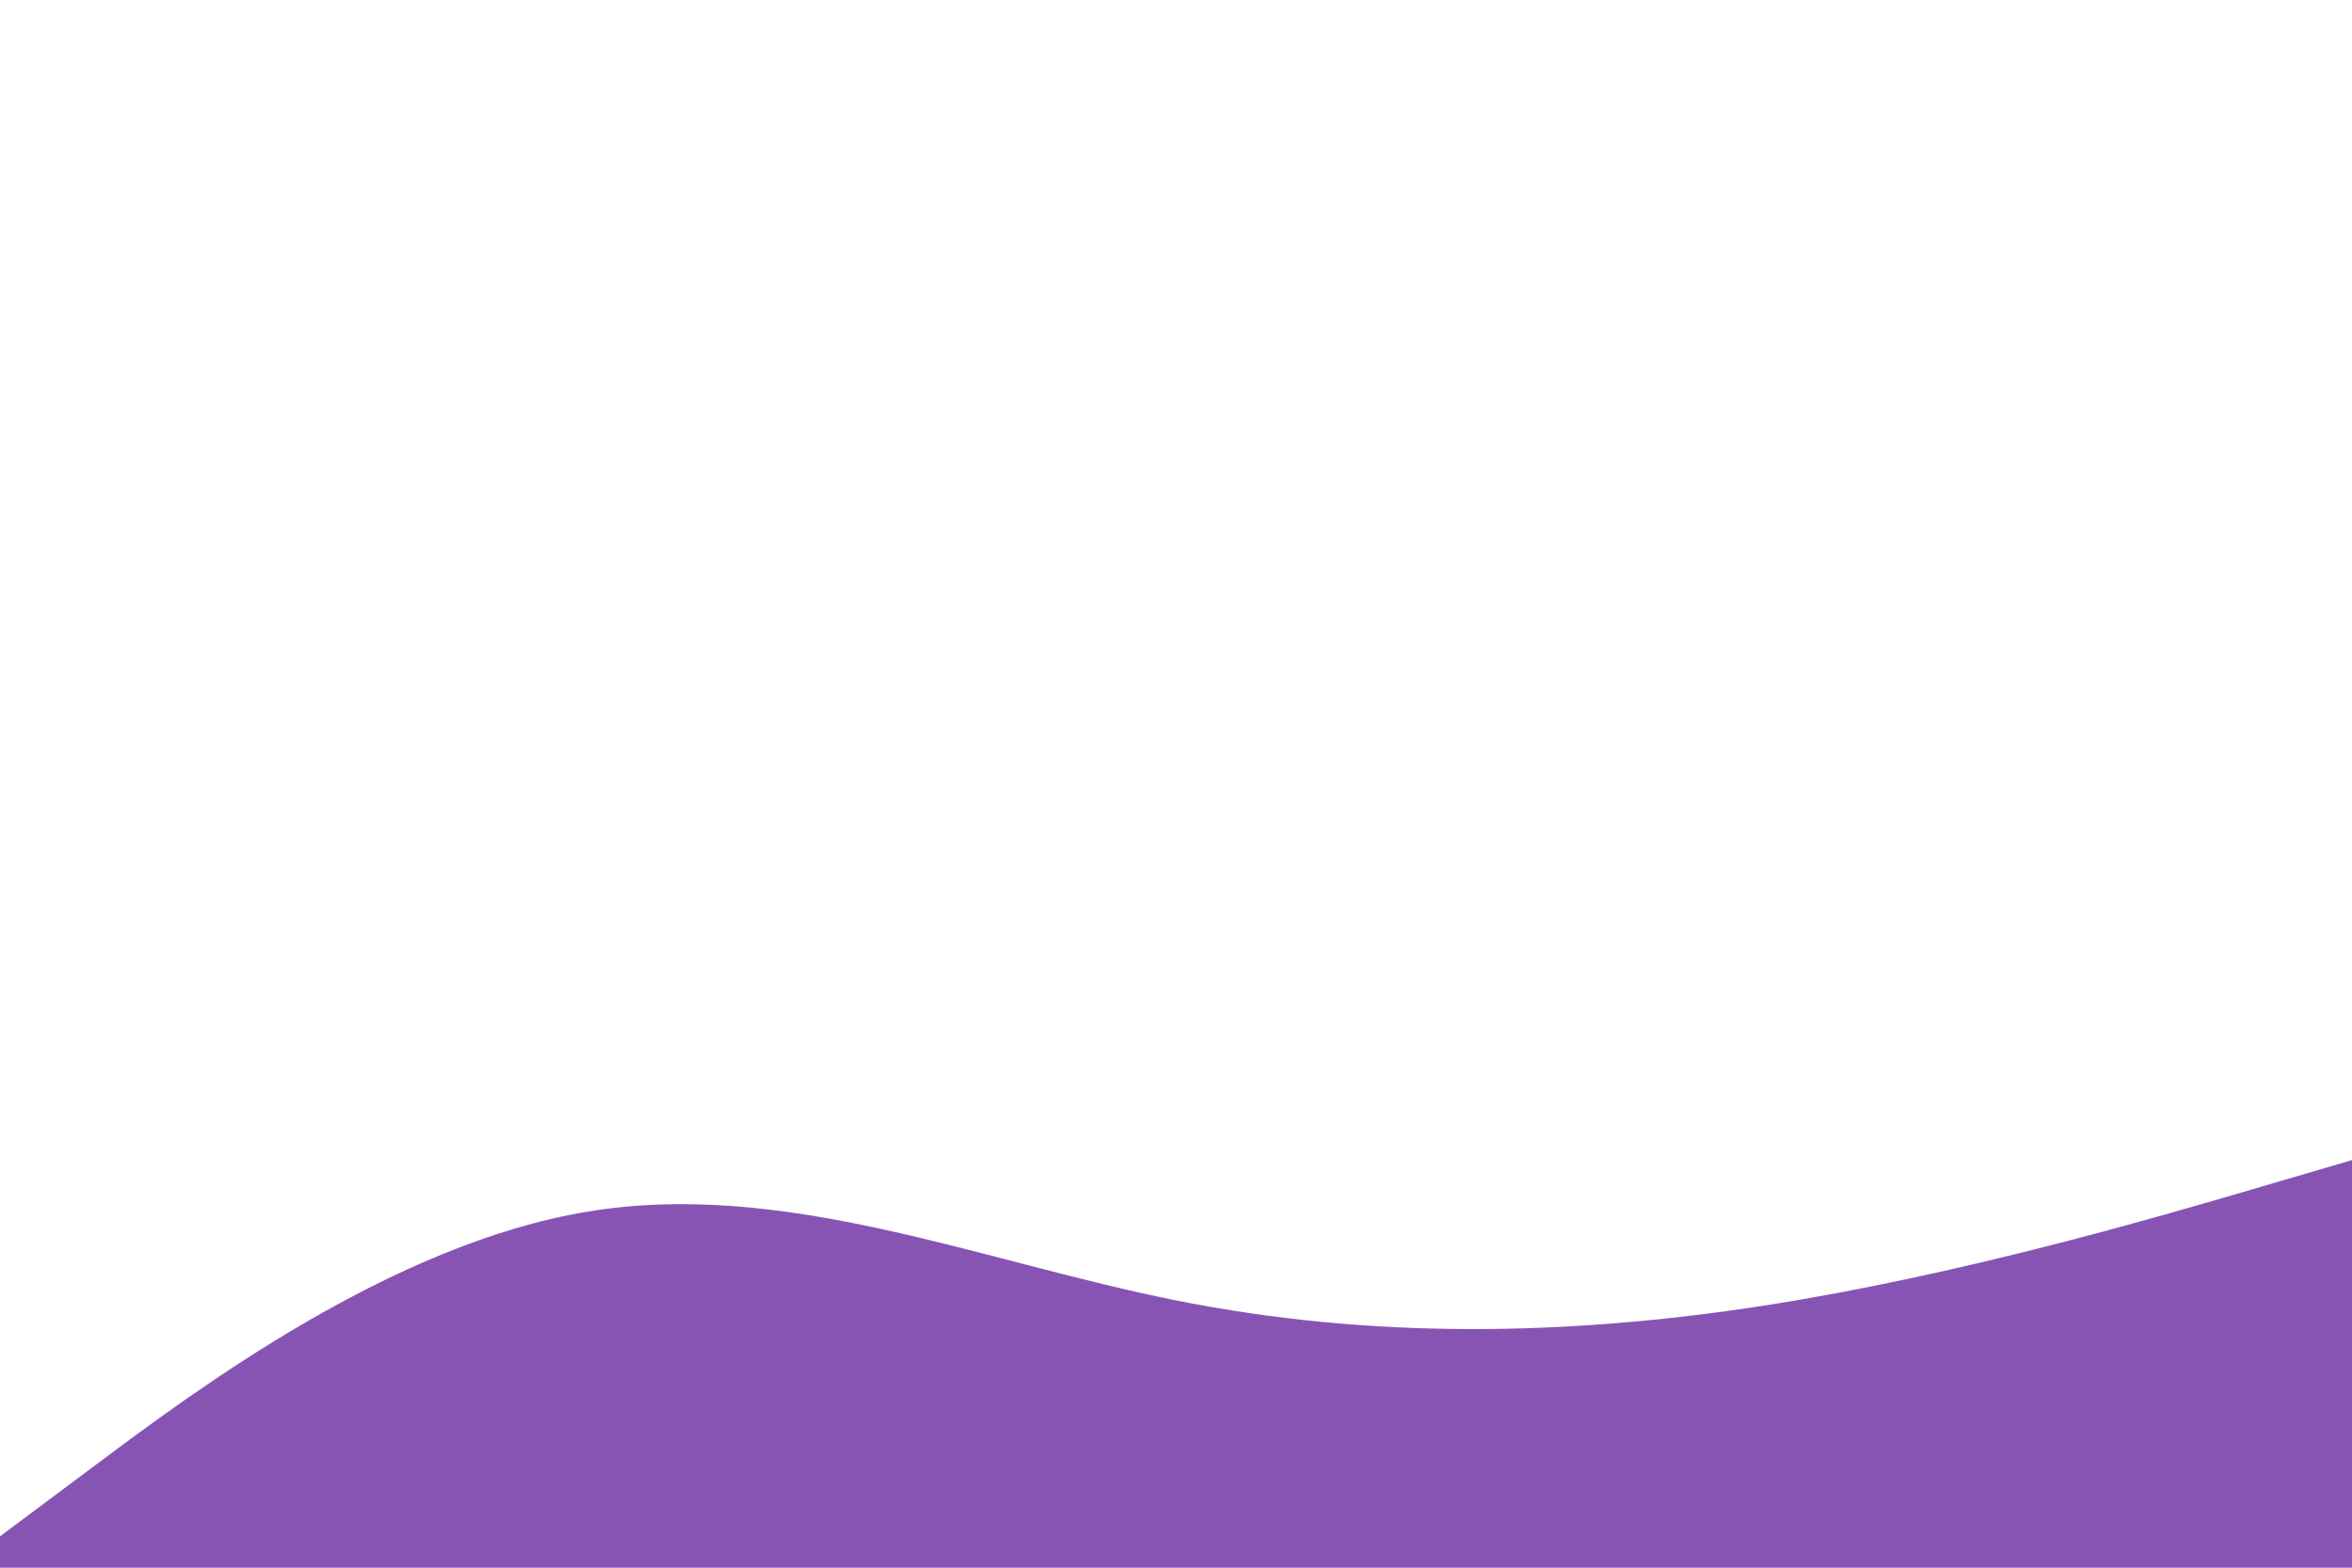 <svg id="visual" viewBox="0 0 900 600" width="900" height="600" xmlns="http://www.w3.org/2000/svg" xmlns:xlink="http://www.w3.org/1999/xlink" version="1.1"><path d="M0 588L37.5 560C75 532 150 476 225 463.7C300 451.3 375 482.7 450 497.7C525 512.7 600 511.3 675 499.7C750 488 825 466 862.5 455L900 444L900 601L862.5 601C825 601 750 601 675 601C600 601 525 601 450 601C375 601 300 601 225 601C150 601 75 601 37.5 601L0 601Z" fill="#8854b4" stroke-linecap="round" stroke-linejoin="miter"></path></svg>